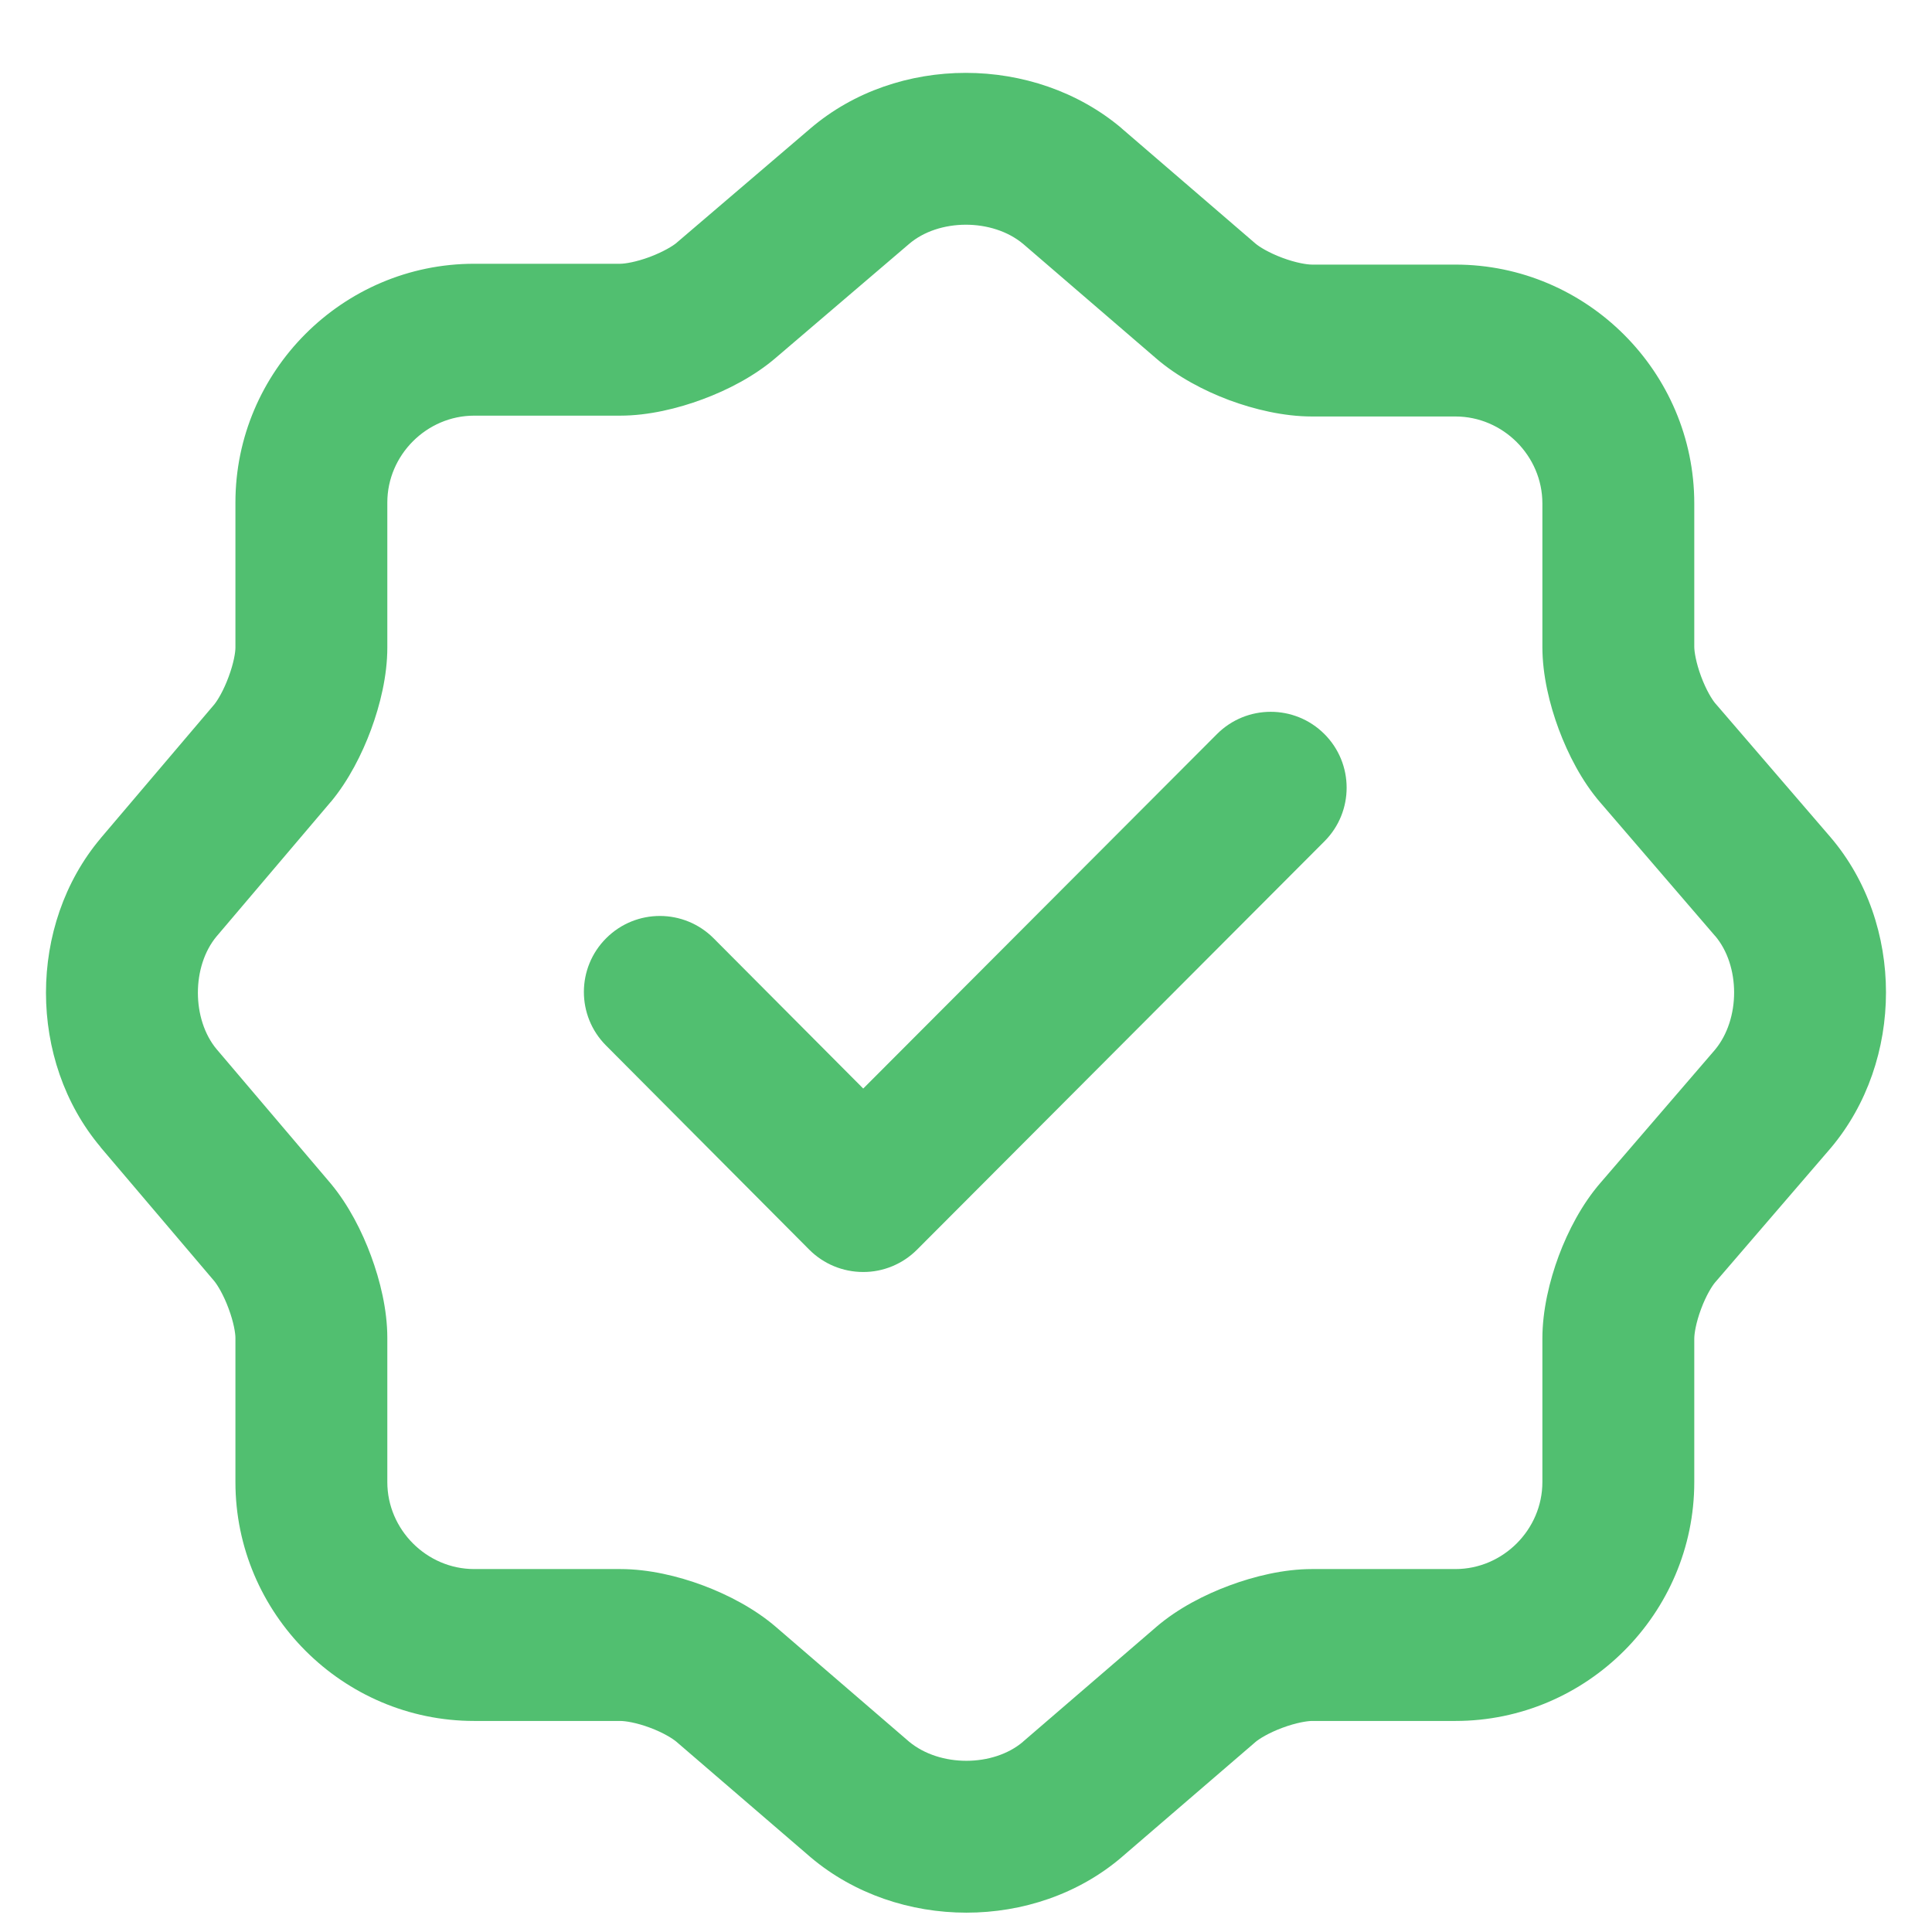 <svg width="21" height="21" viewBox="0 0 21 21" fill="none" xmlns="http://www.w3.org/2000/svg">
<path d="M14.396 9.145C14.718 8.823 14.718 8.3 14.395 7.978C14.072 7.656 13.55 7.657 13.228 7.979L9.383 11.832L7.757 10.199C7.435 9.876 6.913 9.875 6.59 10.197C6.267 10.518 6.265 11.041 6.587 11.364L8.797 13.584C8.952 13.739 9.162 13.826 9.382 13.826C9.601 13.827 9.812 13.739 9.967 13.584L14.396 9.145Z" fill="#51BF70"/>
<path fill-rule="evenodd" clip-rule="evenodd" d="M12.189 1.392C11.242 0.594 9.753 0.589 8.809 1.396L7.36 2.634L7.356 2.638C7.316 2.672 7.213 2.736 7.062 2.793C6.911 2.849 6.792 2.867 6.741 2.867H5.154C3.726 2.867 2.559 4.034 2.559 5.462V7.04C2.559 7.09 2.541 7.207 2.485 7.357C2.431 7.504 2.367 7.61 2.33 7.656L1.095 9.11L1.093 9.113C0.302 10.053 0.302 11.528 1.093 12.468L1.095 12.472L2.33 13.926C2.367 13.972 2.431 14.077 2.485 14.224C2.541 14.374 2.559 14.492 2.559 14.542V16.11C2.559 17.538 3.726 18.706 5.154 18.706H6.741C6.797 18.706 6.917 18.724 7.064 18.779C7.212 18.834 7.314 18.899 7.356 18.935L7.358 18.937L8.807 20.184L8.814 20.19C9.761 20.988 11.249 20.993 12.193 20.186L12.195 20.184L13.644 18.937L13.646 18.935C13.686 18.901 13.789 18.836 13.94 18.78C14.091 18.724 14.211 18.706 14.261 18.706H15.82C17.248 18.706 18.416 17.538 18.416 16.11V14.551C18.416 14.495 18.435 14.375 18.49 14.228C18.545 14.08 18.609 13.978 18.645 13.936L18.647 13.934L19.894 12.485L19.9 12.478C20.698 11.531 20.703 10.043 19.896 9.099L18.647 7.648L18.645 7.646C18.611 7.606 18.546 7.503 18.49 7.352C18.434 7.201 18.416 7.081 18.416 7.031V5.472C18.416 4.044 17.248 2.876 15.82 2.876H14.261C14.205 2.876 14.085 2.857 13.938 2.802C13.791 2.747 13.688 2.683 13.646 2.647L12.195 1.398L12.189 1.392ZM9.882 2.651C10.203 2.376 10.785 2.37 11.122 2.652L12.565 3.894L12.566 3.895C12.8 4.097 13.091 4.248 13.36 4.349C13.63 4.449 13.951 4.527 14.261 4.527H15.82C16.337 4.527 16.765 4.955 16.765 5.472V7.031C16.765 7.338 16.843 7.658 16.943 7.927C17.043 8.195 17.193 8.491 17.397 8.726L17.398 8.727L18.641 10.172L18.642 10.172C18.916 10.494 18.921 11.075 18.64 11.412L17.398 12.855L17.397 12.856C17.195 13.089 17.044 13.38 16.943 13.65C16.843 13.92 16.765 14.24 16.765 14.551V16.11C16.765 16.626 16.337 17.055 15.82 17.055H14.261C13.954 17.055 13.634 17.133 13.365 17.233C13.097 17.332 12.801 17.483 12.566 17.686L12.565 17.687L11.12 18.931L11.12 18.932C10.798 19.206 10.217 19.211 9.88 18.93L8.437 17.687L8.436 17.686C8.203 17.485 7.912 17.334 7.642 17.233C7.372 17.132 7.052 17.055 6.741 17.055H5.154C4.638 17.055 4.21 16.626 4.21 16.11V14.542C4.21 14.234 4.131 13.916 4.033 13.651C3.935 13.385 3.789 13.098 3.597 12.867L3.592 12.861L2.356 11.406L2.355 11.405C2.083 11.079 2.083 10.502 2.355 10.177L2.356 10.176L3.592 8.72L3.597 8.715C3.789 8.484 3.935 8.196 4.033 7.931C4.131 7.666 4.21 7.347 4.21 7.04V5.462C4.21 4.946 4.638 4.518 5.154 4.518H6.741C7.048 4.518 7.369 4.44 7.637 4.34C7.905 4.241 8.2 4.09 8.435 3.887L9.882 2.651Z" fill="#51BF70"/>
</svg>
